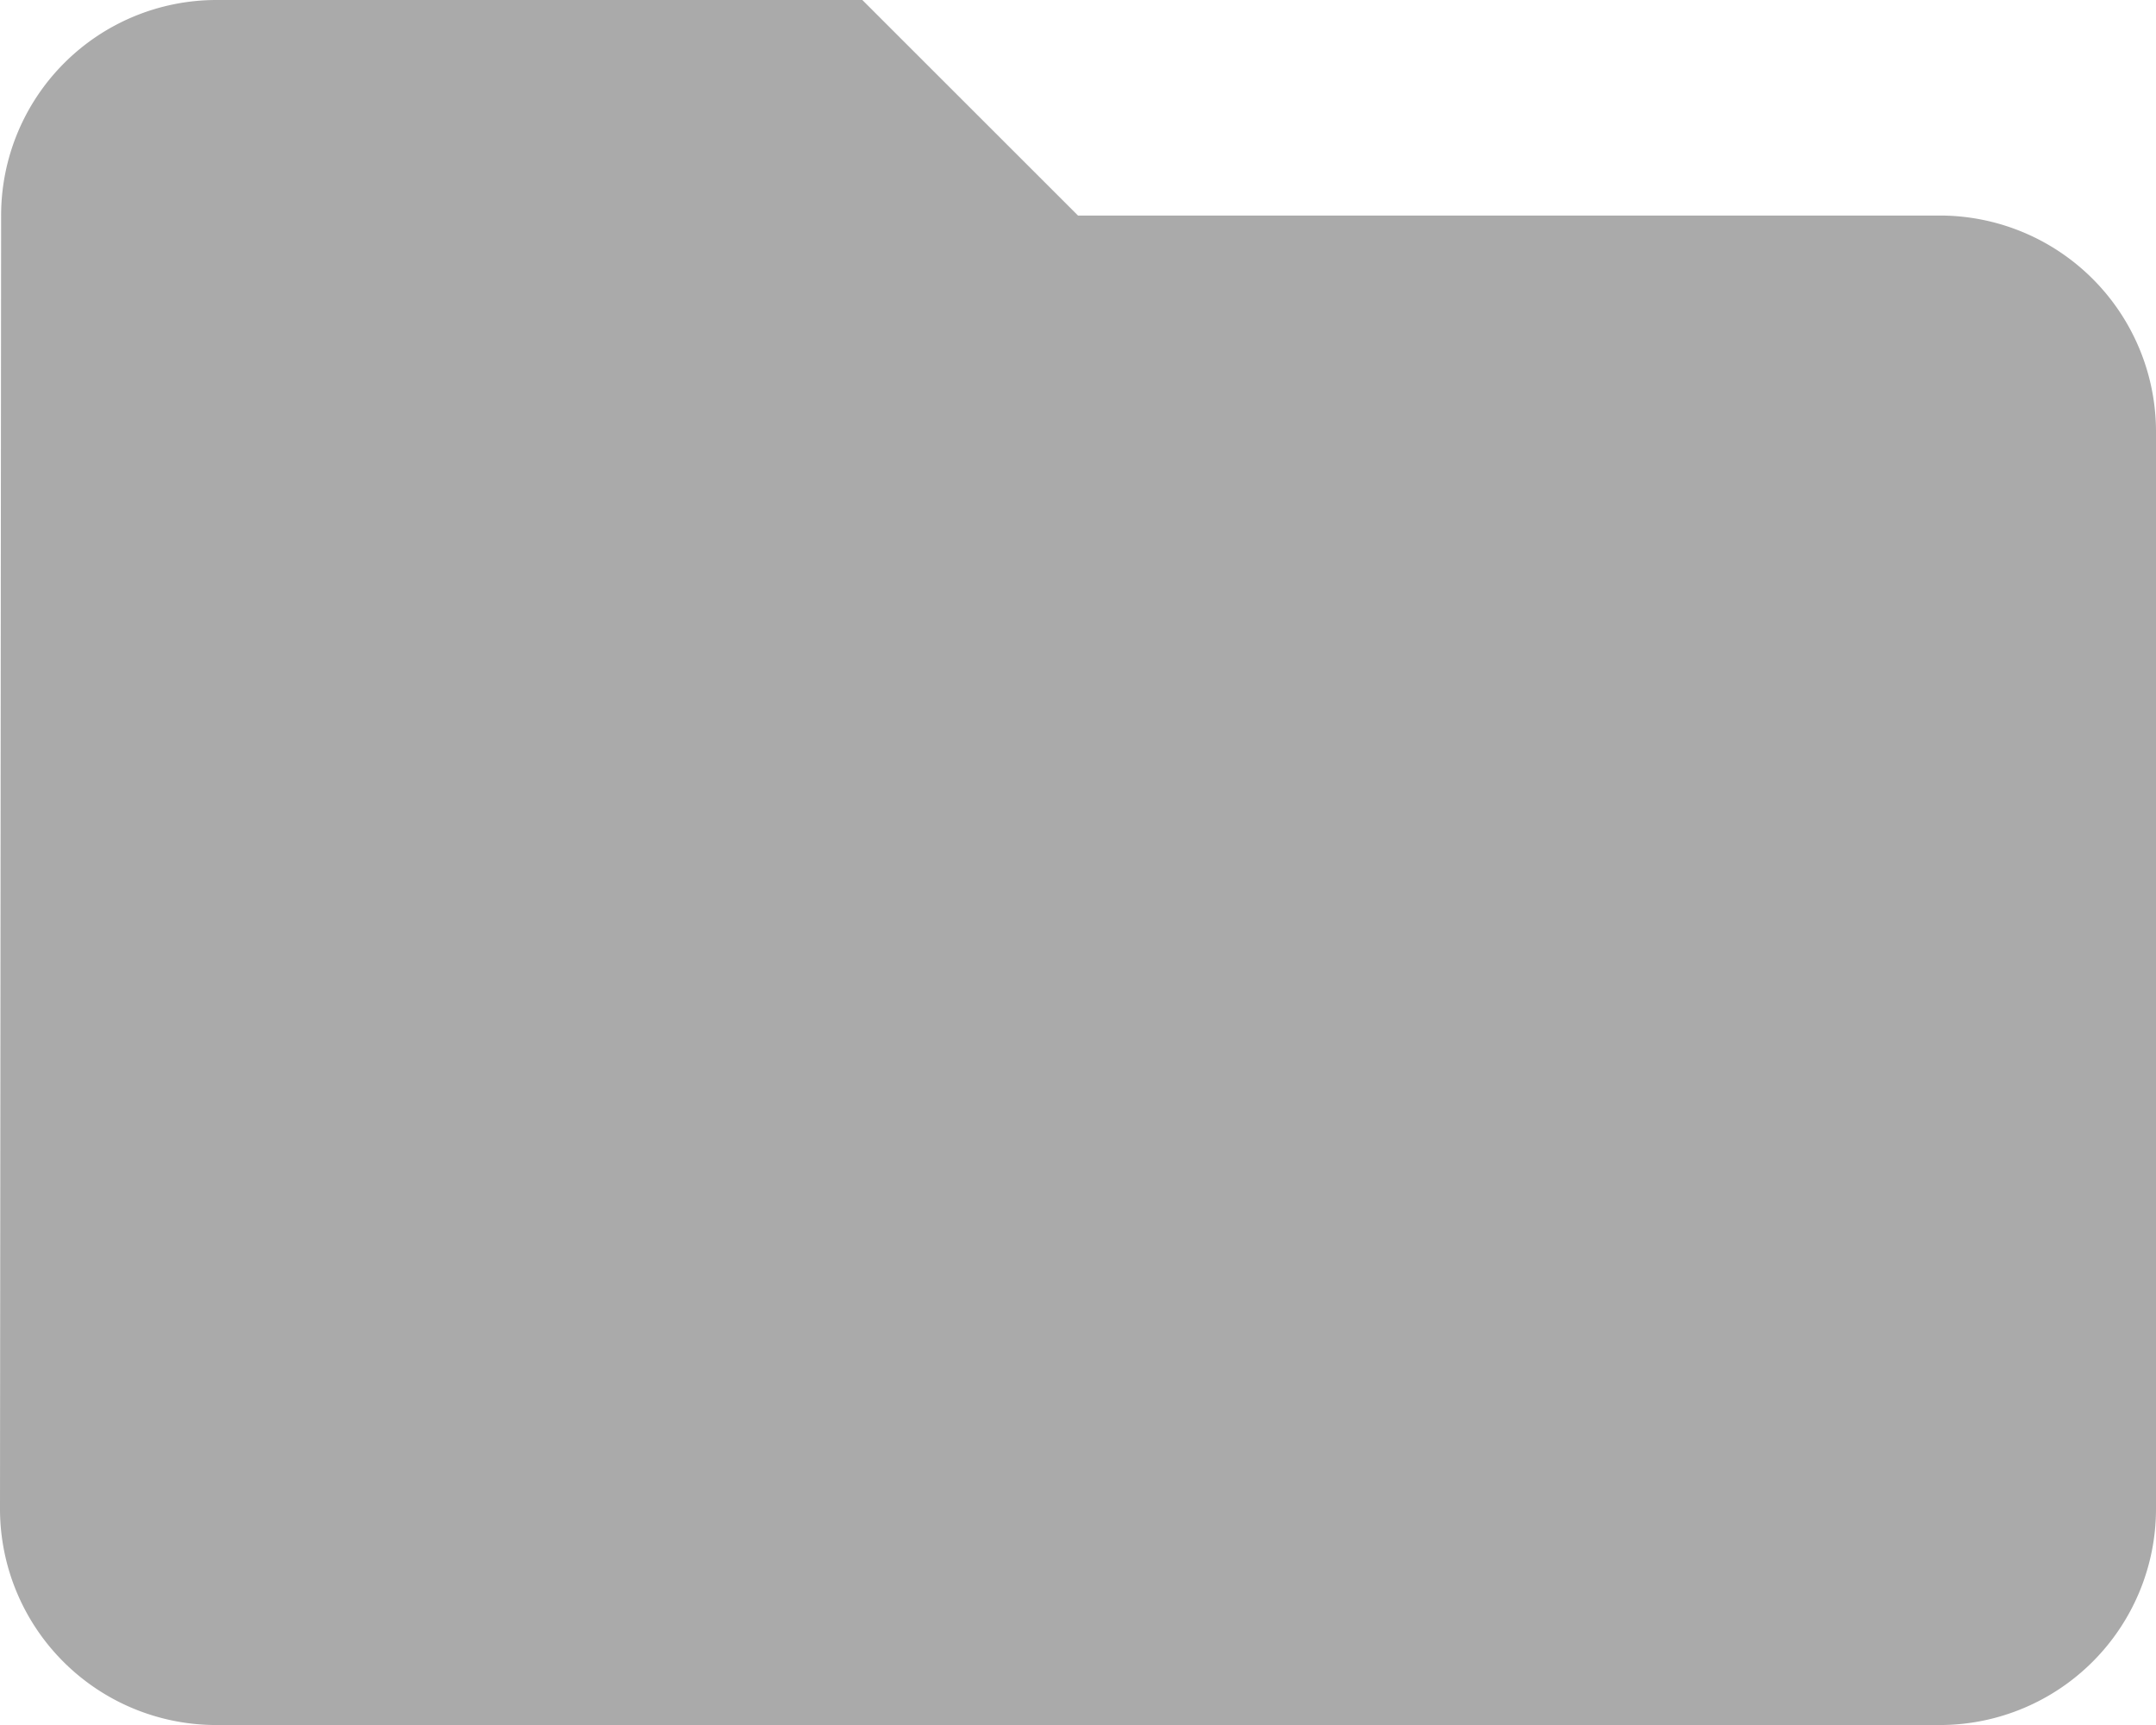 <svg xmlns="http://www.w3.org/2000/svg" width="15.386" height="12.309" viewBox="0 0 15.386 12.309">
  <path id="Icon_material-folder" data-name="Icon material-folder" d="M9.154,6H4.539A1.537,1.537,0,0,0,3.008,7.539L3,16.77a1.543,1.543,0,0,0,1.539,1.539H16.847a1.543,1.543,0,0,0,1.539-1.539V9.077a1.543,1.543,0,0,0-1.539-1.539H10.693Z" transform="translate(-3 -6)" fill="#aaa"/>
</svg>
